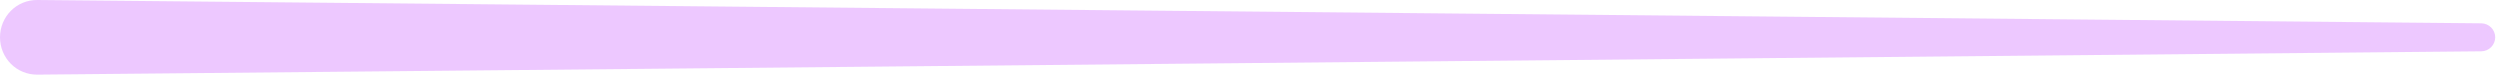 <svg width="268" height="8" viewBox="0 0 268 8" fill="none" xmlns="http://www.w3.org/2000/svg">
<path d="M4 0C2.939 -0.01 1.922 0.402 1.172 1.152C0.421 1.902 -1.30385e-08 2.929 -1.30385e-08 4C-1.30385e-08 5.071 0.421 6.098 1.172 6.848C1.922 7.598 2.939 8.01 4 8C8.367 7.958 12.733 7.917 17.1 7.875C95.7 7.125 174.3 6.375 252.9 5.625C257.267 5.583 261.633 5.542 266 5.5C266.394 5.496 266.772 5.335 267.051 5.054C267.329 4.772 267.486 4.394 267.486 4C267.486 3.606 267.329 3.228 267.051 2.946C266.772 2.665 266.394 2.504 266 2.5C261.633 2.458 257.267 2.417 252.9 2.375C174.3 1.625 95.7 0.875 17.1 0.125C12.733 0.083 8.367 0.042 4 0Z" fill="#EDC8FF"/>
</svg>
